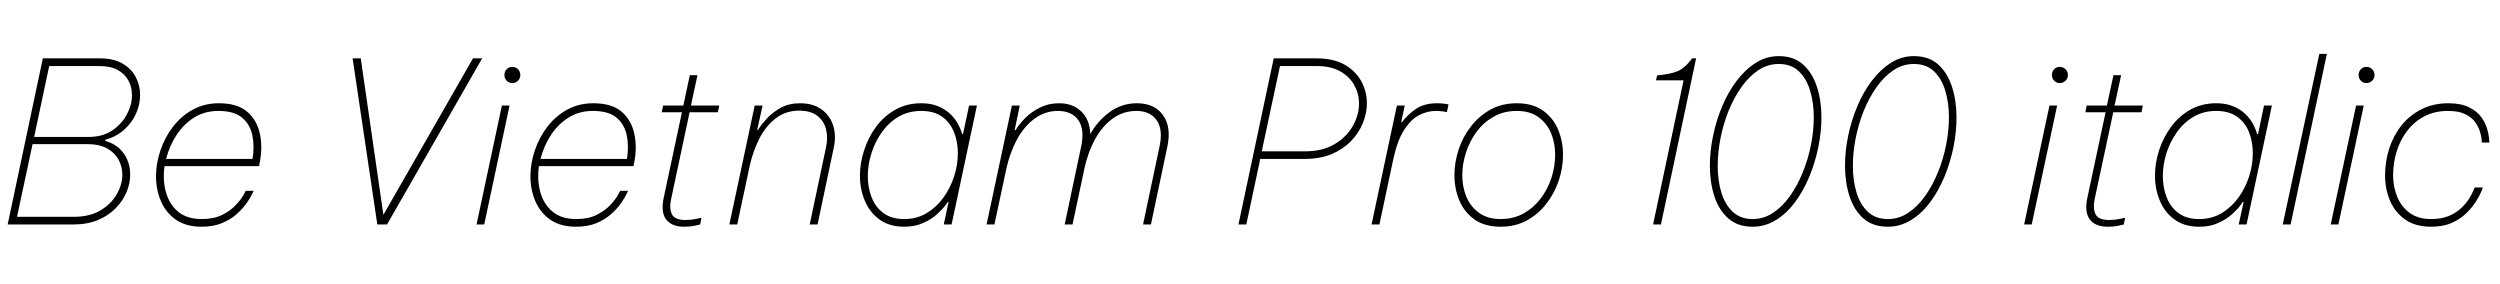<svg xmlns="http://www.w3.org/2000/svg" xmlns:xlink="http://www.w3.org/1999/xlink" width="267.288" height="30.36"><path fill="black" d="M7.85 24L0.82 24L4.58 6.24L10.66 6.24Q12.14 6.24 13.09 6.79Q14.04 7.34 14.51 8.23Q14.98 9.12 14.98 10.15L14.98 10.15Q14.98 11.14 14.56 12.11Q14.14 13.08 13.31 13.84Q12.48 14.59 11.26 14.95L11.26 14.95L11.23 15.05Q12.55 15.43 13.24 16.42Q13.92 17.40 13.92 18.67L13.92 18.67Q13.92 19.58 13.54 20.52Q13.15 21.46 12.38 22.25Q11.62 23.04 10.48 23.52Q9.34 24 7.85 24L7.85 24ZM10.61 7.06L10.61 7.06L5.26 7.06L3.65 14.64L9.48 14.64Q10.94 14.64 11.98 13.96Q13.01 13.27 13.56 12.24Q14.11 11.21 14.11 10.18L14.11 10.18Q14.11 9.34 13.74 8.63Q13.37 7.92 12.60 7.49Q11.83 7.06 10.61 7.06ZM9.31 15.41L9.31 15.41L3.48 15.41L1.82 23.18L7.90 23.18Q9.58 23.18 10.73 22.50Q11.88 21.82 12.48 20.77Q13.08 19.73 13.08 18.67L13.08 18.67Q13.08 17.81 12.67 17.06Q12.26 16.32 11.44 15.86Q10.61 15.41 9.31 15.41ZM21.55 24.24L21.55 24.24Q19.90 24.24 18.82 23.50Q17.74 22.75 17.21 21.52Q16.68 20.28 16.68 18.86L16.68 18.86Q16.68 17.47 17.15 16.08Q17.62 14.69 18.49 13.55Q19.37 12.41 20.62 11.72Q21.86 11.04 23.40 11.04L23.40 11.04Q25.37 11.04 26.42 11.94Q27.48 12.84 27.79 14.32Q28.10 15.79 27.74 17.52L27.74 17.52L27.70 17.76L17.59 17.76Q17.38 19.25 17.74 20.54Q18.10 21.84 19.04 22.63Q19.99 23.42 21.58 23.42L21.58 23.42Q22.87 23.42 23.77 22.97Q24.67 22.51 25.22 21.91Q25.78 21.31 26.03 20.86Q26.28 20.40 26.28 20.40L26.28 20.40L27.12 20.40Q27.12 20.40 26.94 20.78Q26.76 21.17 26.35 21.74Q25.94 22.32 25.30 22.90Q24.65 23.47 23.72 23.86Q22.80 24.24 21.55 24.24ZM17.76 16.99L17.76 16.99L27 16.99Q27.22 15.65 26.98 14.47Q26.74 13.30 25.88 12.58Q25.03 11.86 23.35 11.86L23.35 11.86Q21.91 11.86 20.78 12.55Q19.66 13.25 18.89 14.41Q18.12 15.58 17.76 16.99ZM41.38 24L40.34 24L37.70 6.24L38.57 6.24L40.99 22.97L50.57 6.24L51.55 6.24L41.38 24ZM54.77 8.88L54.77 8.88Q54.41 8.88 54.17 8.63Q53.93 8.38 53.93 8.02L53.93 8.02Q53.93 7.66 54.17 7.40Q54.41 7.15 54.77 7.15L54.77 7.15Q55.13 7.15 55.38 7.40Q55.63 7.66 55.63 8.02L55.63 8.02Q55.63 8.38 55.38 8.63Q55.13 8.88 54.77 8.88ZM51.77 24L50.95 24L53.66 11.28L54.48 11.28L51.77 24ZM61.58 24.24L61.58 24.24Q59.93 24.24 58.85 23.50Q57.77 22.75 57.24 21.52Q56.71 20.28 56.71 18.86L56.71 18.86Q56.71 17.47 57.18 16.08Q57.65 14.69 58.52 13.55Q59.40 12.41 60.65 11.72Q61.90 11.04 63.43 11.04L63.43 11.04Q65.40 11.04 66.46 11.94Q67.51 12.84 67.82 14.32Q68.14 15.79 67.78 17.52L67.78 17.52L67.73 17.76L57.62 17.76Q57.41 19.25 57.77 20.54Q58.13 21.84 59.08 22.63Q60.02 23.42 61.61 23.42L61.61 23.42Q62.90 23.42 63.80 22.97Q64.70 22.51 65.26 21.91Q65.81 21.31 66.06 20.86Q66.31 20.40 66.31 20.40L66.31 20.40L67.15 20.40Q67.15 20.40 66.97 20.78Q66.79 21.17 66.38 21.74Q65.98 22.32 65.33 22.90Q64.68 23.47 63.76 23.86Q62.83 24.24 61.58 24.24ZM57.79 16.99L57.79 16.99L67.03 16.99Q67.25 15.65 67.01 14.47Q66.77 13.30 65.92 12.58Q65.06 11.86 63.38 11.86L63.38 11.86Q61.94 11.86 60.82 12.55Q59.69 13.25 58.92 14.41Q58.15 15.58 57.79 16.99ZM73.15 24.24L73.15 24.24Q71.81 24.24 71.22 23.46Q70.63 22.68 70.97 21.10L70.97 21.10L72.91 12L70.75 12L70.90 11.28L73.06 11.28L73.75 8.04L74.57 8.04L73.87 11.28L76.90 11.28L76.75 12L73.73 12L71.74 21.34Q71.54 22.30 71.84 22.91Q72.14 23.52 73.30 23.52L73.30 23.52Q73.90 23.52 74.45 23.40Q75 23.28 75 23.28L75 23.28L74.86 24Q74.86 24 74.34 24.12Q73.82 24.24 73.15 24.24ZM78.82 24L77.98 24L80.69 11.28L81.53 11.28L80.95 13.92L81.02 13.92Q81.34 13.39 81.94 12.72Q82.54 12.05 83.44 11.54Q84.34 11.04 85.54 11.04L85.54 11.04Q86.93 11.04 87.83 11.69Q88.73 12.34 89.08 13.42Q89.42 14.50 89.14 15.79L89.14 15.79L87.41 24L86.57 24L88.32 15.72Q88.54 14.69 88.31 13.80Q88.08 12.91 87.37 12.37Q86.66 11.83 85.44 11.83L85.44 11.83Q84 11.83 82.93 12.66Q81.86 13.49 81.18 14.83Q80.50 16.18 80.16 17.71L80.16 17.71L78.82 24ZM98.50 11.04L98.50 11.04Q99.58 11.04 100.34 11.38Q101.11 11.71 101.60 12.19Q102.10 12.67 102.37 13.16Q102.65 13.66 102.76 13.99Q102.86 14.33 102.86 14.33L102.86 14.33L102.96 14.33L103.61 11.28L104.45 11.28L101.74 24L100.90 24L101.42 21.60L101.33 21.60Q101.33 21.60 101.04 22.00Q100.75 22.39 100.16 22.92Q99.58 23.45 98.70 23.84Q97.82 24.24 96.67 24.24L96.67 24.24Q95.09 24.24 94.03 23.47Q92.98 22.70 92.46 21.46Q91.94 20.21 91.94 18.79L91.94 18.79Q91.94 17.42 92.39 16.06Q92.83 14.69 93.67 13.55Q94.51 12.41 95.74 11.72Q96.96 11.04 98.50 11.04ZM98.50 11.86L98.50 11.86Q97.13 11.86 96.07 12.48Q95.02 13.10 94.28 14.14Q93.55 15.17 93.17 16.39Q92.78 17.62 92.78 18.84L92.78 18.84Q92.78 20.04 93.19 21.10Q93.60 22.15 94.46 22.79Q95.33 23.42 96.67 23.42L96.67 23.42Q98.02 23.42 99.07 22.79Q100.13 22.15 100.87 21.12Q101.62 20.09 102.01 18.85Q102.41 17.62 102.41 16.39L102.41 16.39Q102.41 15.17 102 14.14Q101.59 13.10 100.73 12.48Q99.86 11.86 98.50 11.86ZM106.32 24L105.48 24L108.19 11.28L109.03 11.28L108.48 13.92L108.58 13.92Q108.96 13.27 109.62 12.61Q110.28 11.95 111.19 11.50Q112.10 11.04 113.23 11.04L113.23 11.04Q114.72 11.04 115.62 11.93Q116.52 12.82 116.57 14.33L116.57 14.33Q117.38 12.89 118.67 11.96Q119.95 11.04 121.56 11.04L121.56 11.04Q123.43 11.04 124.34 12.31Q125.26 13.58 124.80 15.72L124.80 15.72L123.05 24L122.21 24L123.96 15.72Q124.37 13.87 123.67 12.86Q122.98 11.86 121.49 11.86L121.49 11.86Q120.12 11.86 119.00 12.65Q117.89 13.44 117.11 14.83Q116.33 16.22 115.94 18.02L115.94 18.02L114.67 24L113.83 24L115.58 15.72Q115.99 13.87 115.30 12.86Q114.60 11.86 113.11 11.86L113.11 11.86Q111.74 11.86 110.63 12.67Q109.51 13.49 108.74 14.89Q107.98 16.30 107.59 18.05L107.59 18.05L106.32 24ZM133.25 24L132.41 24L136.18 6.24L140.76 6.24Q142.58 6.24 143.77 6.92Q144.96 7.61 145.55 8.70Q146.14 9.79 146.14 11.04L146.14 11.04Q146.14 12.12 145.70 13.18Q145.27 14.23 144.43 15.10Q143.59 15.96 142.36 16.48Q141.12 16.99 139.49 16.99L139.49 16.99L134.74 16.99L133.25 24ZM140.74 7.06L140.74 7.06L136.85 7.06L134.90 16.18L139.51 16.18Q141.41 16.18 142.69 15.41Q143.98 14.64 144.64 13.46Q145.30 12.29 145.30 11.06L145.30 11.06Q145.30 10.03 144.80 9.12Q144.31 8.21 143.30 7.63Q142.30 7.06 140.74 7.06ZM147.48 24L146.64 24L149.35 11.28L150.19 11.28L149.81 13.06L149.90 13.06Q150.46 12.29 151.36 11.66Q152.26 11.04 153.65 11.04L153.65 11.04Q154.13 11.04 154.50 11.10Q154.87 11.16 154.87 11.16L154.87 11.16L154.70 11.98Q154.70 11.98 154.32 11.92Q153.94 11.86 153.50 11.86L153.50 11.86Q152.59 11.86 151.70 12.32Q150.82 12.79 150.11 13.91Q149.40 15.02 148.97 16.99L148.97 16.99L147.48 24ZM160.44 24.24L160.44 24.24Q158.74 24.24 157.64 23.46Q156.55 22.68 156.02 21.42Q155.50 20.16 155.50 18.72L155.50 18.72Q155.50 17.38 155.94 16.02Q156.38 14.66 157.25 13.54Q158.11 12.41 159.35 11.72Q160.58 11.04 162.17 11.04L162.17 11.04Q163.87 11.04 164.96 11.82Q166.06 12.60 166.58 13.85Q167.11 15.10 167.11 16.56L167.11 16.56Q167.11 17.90 166.67 19.26Q166.22 20.62 165.36 21.74Q164.50 22.87 163.26 23.56Q162.02 24.24 160.44 24.24ZM160.44 23.42L160.44 23.42Q161.83 23.42 162.91 22.81Q163.99 22.20 164.75 21.19Q165.50 20.18 165.89 18.96Q166.27 17.74 166.27 16.54L166.27 16.54Q166.27 15.29 165.83 14.23Q165.38 13.18 164.48 12.52Q163.58 11.86 162.17 11.86L162.17 11.86Q160.78 11.86 159.70 12.47Q158.62 13.08 157.87 14.09Q157.13 15.10 156.73 16.32Q156.34 17.54 156.34 18.74L156.34 18.74Q156.34 19.97 156.78 21.04Q157.22 22.10 158.14 22.76Q159.05 23.42 160.44 23.42ZM180.91 6.24L181.34 6.24L177.58 24L176.74 24L180.00 8.59L177.05 8.59L177.17 8.06L177.77 7.99Q179.09 7.82 179.69 7.44Q180.29 7.06 180.74 6.46L180.74 6.46L180.91 6.24ZM187.39 24.24L187.39 24.24Q185.78 24.24 184.78 23.35Q183.77 22.46 183.29 20.98Q182.81 19.49 182.81 17.71L182.81 17.71Q182.81 16.15 183.16 14.50Q183.50 12.84 184.14 11.33Q184.78 9.82 185.69 8.62Q186.60 7.42 187.73 6.71Q188.86 6 190.18 6L190.18 6Q191.78 6 192.78 6.90Q193.78 7.80 194.26 9.29Q194.74 10.78 194.74 12.55L194.74 12.55Q194.74 14.11 194.40 15.76Q194.06 17.40 193.43 18.92Q192.79 20.45 191.89 21.65Q190.99 22.85 189.85 23.54Q188.71 24.24 187.39 24.24ZM187.39 23.42L187.39 23.42Q188.57 23.42 189.56 22.76Q190.56 22.10 191.36 20.98Q192.17 19.85 192.74 18.43Q193.32 17.02 193.62 15.49Q193.92 13.97 193.92 12.53L193.92 12.53Q193.92 10.97 193.52 9.67Q193.13 8.38 192.31 7.61Q191.50 6.84 190.18 6.84L190.18 6.84Q189.00 6.84 188.00 7.50Q187.01 8.16 186.20 9.29Q185.40 10.42 184.82 11.83Q184.25 13.25 183.95 14.77Q183.65 16.30 183.65 17.74L183.65 17.74Q183.65 19.30 184.04 20.59Q184.44 21.89 185.27 22.66Q186.10 23.42 187.39 23.42ZM201.84 24.24L201.84 24.24Q200.23 24.24 199.22 23.35Q198.22 22.46 197.74 20.98Q197.26 19.49 197.26 17.71L197.26 17.71Q197.26 16.15 197.60 14.50Q197.95 12.84 198.59 11.33Q199.22 9.82 200.14 8.62Q201.05 7.42 202.18 6.71Q203.30 6 204.62 6L204.62 6Q206.23 6 207.23 6.90Q208.22 7.80 208.70 9.29Q209.18 10.78 209.18 12.55L209.18 12.55Q209.18 14.11 208.85 15.76Q208.51 17.40 207.88 18.92Q207.24 20.45 206.34 21.65Q205.44 22.85 204.30 23.54Q203.16 24.24 201.84 24.24ZM201.84 23.42L201.84 23.42Q203.02 23.42 204.01 22.76Q205.01 22.10 205.81 20.98Q206.62 19.85 207.19 18.43Q207.77 17.02 208.07 15.49Q208.37 13.97 208.37 12.53L208.37 12.53Q208.37 10.97 207.97 9.67Q207.58 8.38 206.76 7.61Q205.94 6.84 204.62 6.84L204.62 6.84Q203.45 6.84 202.45 7.50Q201.46 8.16 200.65 9.29Q199.85 10.42 199.27 11.83Q198.70 13.25 198.40 14.77Q198.10 16.30 198.10 17.74L198.10 17.74Q198.10 19.30 198.49 20.59Q198.89 21.89 199.72 22.66Q200.54 23.42 201.84 23.42ZM220.22 8.88L220.22 8.88Q219.86 8.88 219.62 8.63Q219.38 8.38 219.38 8.02L219.38 8.02Q219.38 7.66 219.62 7.40Q219.86 7.15 220.22 7.15L220.22 7.15Q220.58 7.15 220.84 7.40Q221.09 7.66 221.09 8.02L221.09 8.02Q221.09 8.38 220.84 8.63Q220.58 8.88 220.22 8.88ZM217.22 24L216.41 24L219.12 11.28L219.94 11.28L217.22 24ZM225.36 24.24L225.36 24.24Q224.02 24.24 223.43 23.46Q222.84 22.68 223.18 21.10L223.18 21.10L225.12 12L222.96 12L223.10 11.28L225.26 11.28L225.96 8.04L226.78 8.04L226.08 11.28L229.10 11.28L228.96 12L225.94 12L223.94 21.34Q223.75 22.30 224.05 22.91Q224.35 23.52 225.50 23.52L225.50 23.52Q226.10 23.52 226.66 23.40Q227.21 23.28 227.21 23.28L227.21 23.28L227.06 24Q227.06 24 226.55 24.12Q226.03 24.24 225.36 24.24ZM236.95 11.04L236.95 11.04Q238.03 11.04 238.80 11.38Q239.57 11.71 240.06 12.19Q240.55 12.67 240.83 13.16Q241.10 13.66 241.21 13.99Q241.32 14.33 241.32 14.33L241.32 14.33L241.42 14.33L242.06 11.28L242.90 11.28L240.19 24L239.35 24L239.88 21.60L239.78 21.60Q239.78 21.60 239.50 22.00Q239.21 22.39 238.62 22.92Q238.03 23.45 237.16 23.84Q236.28 24.24 235.13 24.24L235.13 24.24Q233.54 24.24 232.49 23.47Q231.43 22.70 230.92 21.46Q230.40 20.21 230.40 18.79L230.40 18.79Q230.40 17.42 230.84 16.06Q231.29 14.69 232.13 13.55Q232.97 12.41 234.19 11.72Q235.42 11.04 236.95 11.04ZM236.95 11.86L236.95 11.86Q235.58 11.86 234.53 12.48Q233.47 13.10 232.74 14.14Q232.01 15.17 231.62 16.39Q231.24 17.62 231.24 18.84L231.24 18.84Q231.24 20.04 231.65 21.10Q232.06 22.15 232.92 22.79Q233.78 23.42 235.13 23.42L235.13 23.42Q236.47 23.42 237.53 22.79Q238.58 22.15 239.33 21.12Q240.07 20.09 240.47 18.85Q240.86 17.62 240.86 16.39L240.86 16.39Q240.86 15.17 240.46 14.14Q240.05 13.10 239.18 12.48Q238.32 11.86 236.95 11.86ZM244.90 24L244.06 24L247.97 5.76L248.78 5.76L244.90 24ZM253.01 8.88L253.01 8.88Q252.65 8.88 252.41 8.63Q252.17 8.38 252.17 8.02L252.17 8.02Q252.17 7.66 252.41 7.40Q252.65 7.15 253.01 7.15L253.01 7.15Q253.37 7.15 253.62 7.40Q253.87 7.66 253.87 8.02L253.87 8.02Q253.87 8.38 253.62 8.63Q253.37 8.88 253.01 8.88ZM250.01 24L249.19 24L251.90 11.28L252.72 11.28L250.01 24ZM259.92 24.24L259.92 24.24Q258.24 24.24 257.15 23.47Q256.06 22.70 255.53 21.46Q255.00 20.21 255.00 18.77L255.00 18.77Q255.00 17.28 255.44 15.89Q255.89 14.50 256.76 13.40Q257.64 12.31 258.90 11.68Q260.16 11.04 261.77 11.04L261.77 11.04Q263.11 11.04 263.96 11.46Q264.82 11.88 265.27 12.50Q265.73 13.13 265.91 13.76Q266.09 14.40 266.12 14.82Q266.16 15.24 266.16 15.24L266.16 15.24L265.34 15.24Q265.34 15.24 265.32 14.90Q265.30 14.57 265.14 14.05Q264.98 13.54 264.61 13.03Q264.24 12.53 263.54 12.19Q262.85 11.86 261.72 11.86L261.72 11.86Q260.33 11.86 259.24 12.42Q258.14 12.98 257.39 13.96Q256.63 14.93 256.25 16.16Q255.86 17.40 255.86 18.74L255.86 18.74Q255.86 19.97 256.30 21.04Q256.73 22.10 257.63 22.76Q258.53 23.42 259.92 23.42L259.92 23.42Q261.02 23.42 261.82 23.09Q262.61 22.75 263.15 22.24Q263.69 21.72 264.00 21.22Q264.31 20.71 264.44 20.38Q264.58 20.04 264.58 20.04L264.58 20.04L265.46 20.04Q265.46 20.04 265.30 20.46Q265.13 20.88 264.74 21.50Q264.36 22.13 263.72 22.76Q263.09 23.40 262.15 23.82Q261.22 24.24 259.92 24.24Z"/></svg>